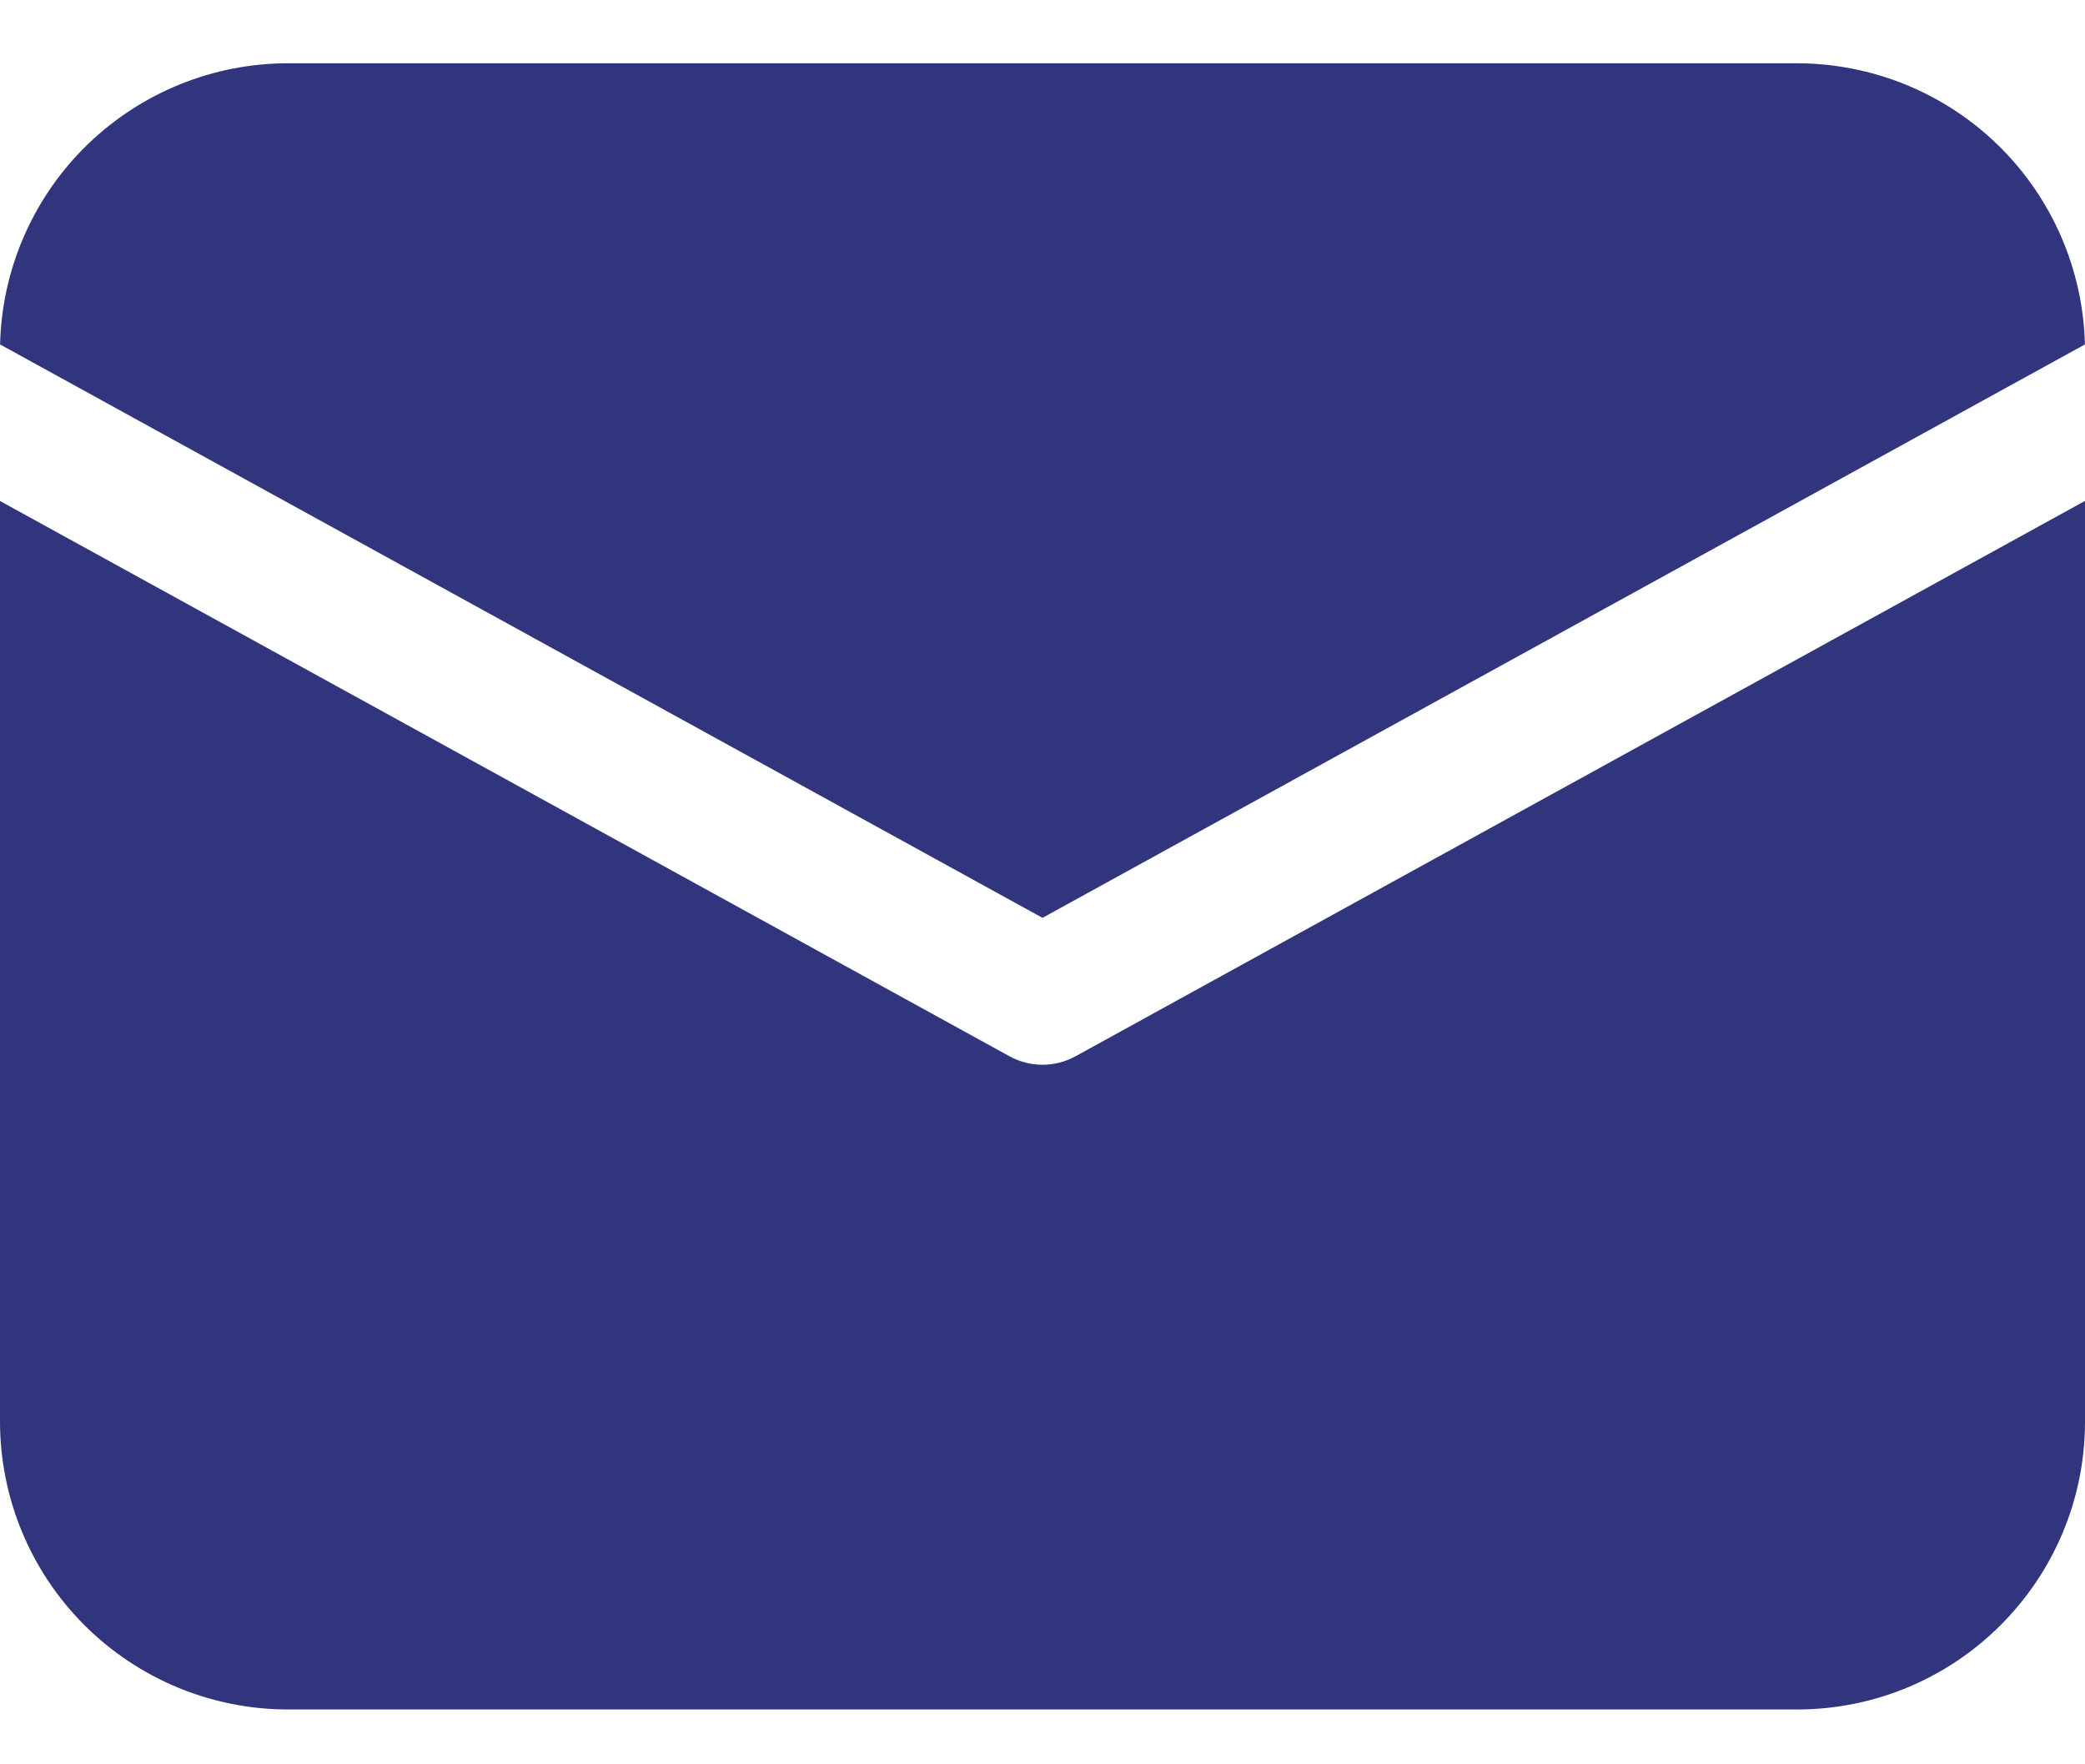 <svg width="26" height="22" viewBox="0 0 26 22" fill="none" xmlns="http://www.w3.org/2000/svg">
<path d="M26 6.247V17.724C26 19.708 24.392 21.316 22.408 21.316H3.592C2.639 21.316 1.726 20.937 1.052 20.264C0.378 19.59 0 18.676 0 17.724V6.247L12.588 13.171C12.845 13.312 13.156 13.312 13.412 13.171L26 6.246V6.247ZM22.408 0.789C23.346 0.79 24.246 1.156 24.917 1.811C25.588 2.466 25.976 3.358 25.999 4.295L13 11.445L0.001 4.295L0.003 4.233C0.041 3.307 0.436 2.431 1.105 1.789C1.774 1.148 2.665 0.789 3.592 0.789H22.408Z" fill="#30357D"/>
</svg>
